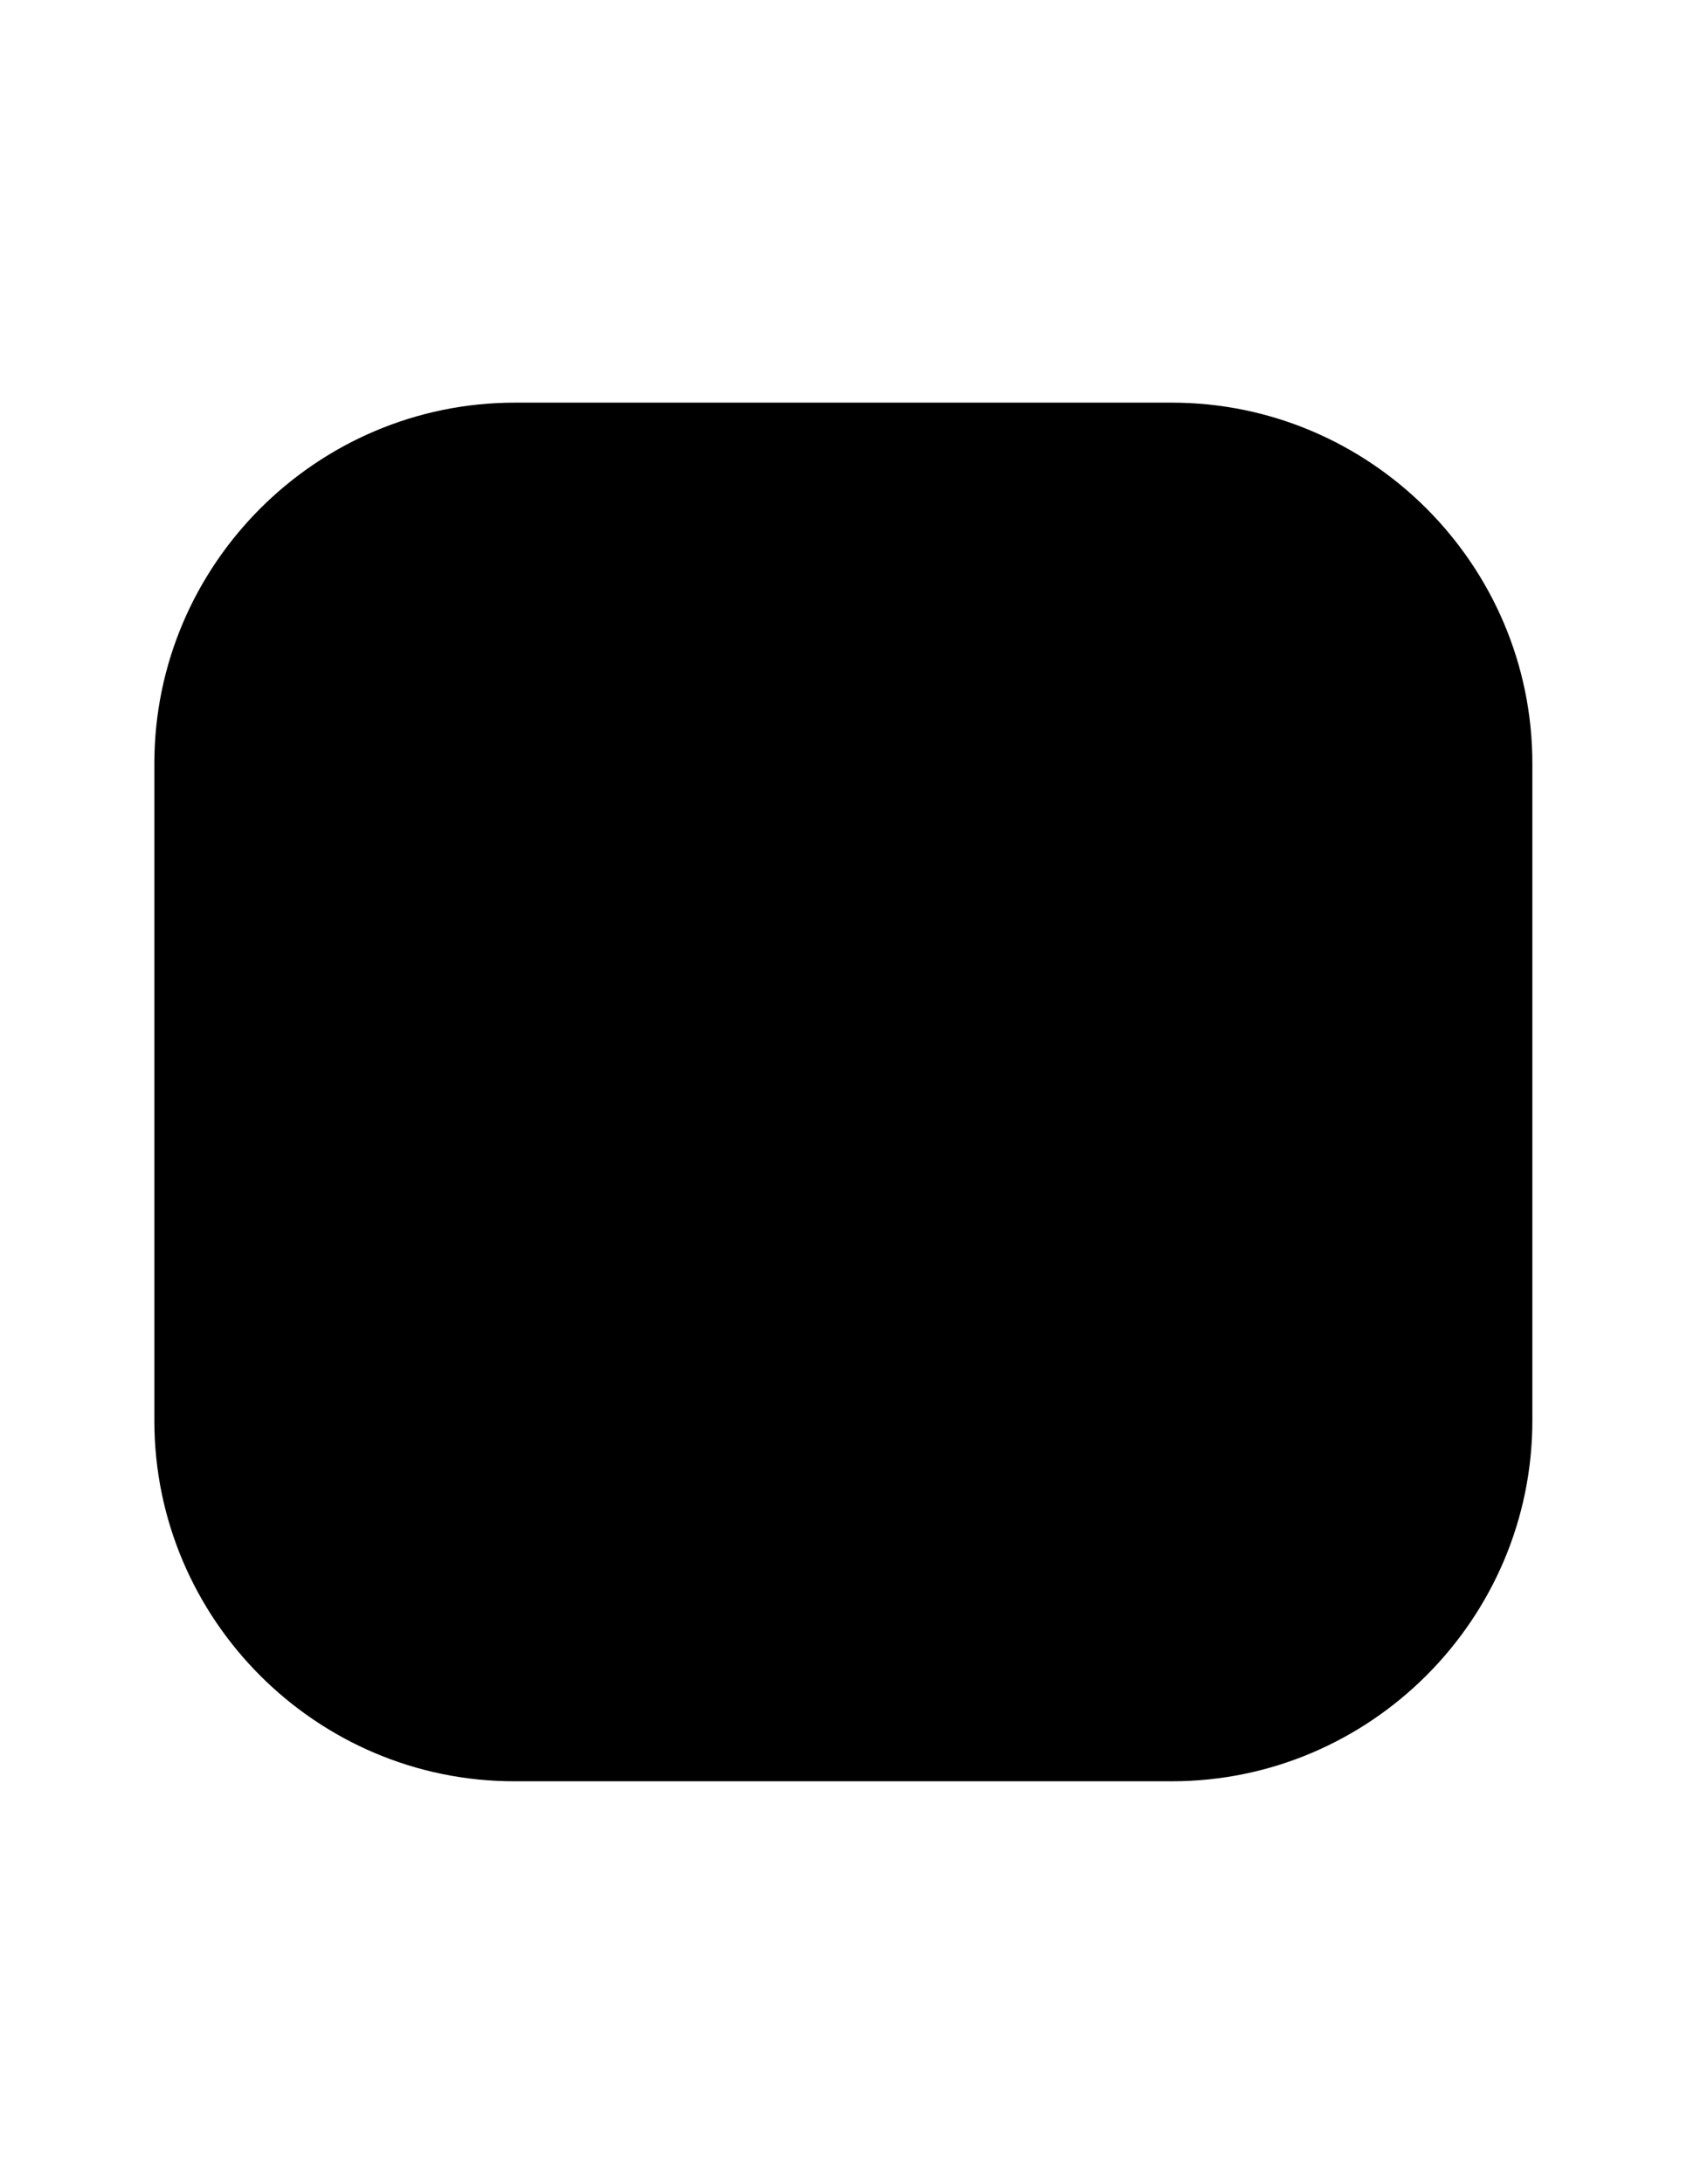 <?xml version="1.0" encoding="utf-8"?>
<!-- Generator: Adobe Illustrator 26.0.2, SVG Export Plug-In . SVG Version: 6.00 Build 0)  -->
<svg version="1.1" id="Pinterest" xmlns="http://www.w3.org/2000/svg" xmlns:xlink="http://www.w3.org/1999/xlink" x="0px" y="0px"
	 viewBox="0 0 612 792" style="enable-background:new 0 0 612 792;" xml:space="preserve">
<style type="text/css">
	#Pinterest:hover .st0{
		fill:white	;
		transition: all 0.3s;
  		box-sizing: border-box;
  		max-width: 100%;
	}
	#Pinterest:hover .st1{
		fill:#E60023;
		transition: all 0.3s;
  		box-sizing: border-box;
  		max-width: 100%;
	}
	.st0{fill:black}
	.st1{fill:black}
	</style>
<script>
	let thePinterest = document.querySelector("#Pinterest")

	function logMyID() {console.log(this.id);}

	thePinterest.addEventListener("mouseover",logMyID);
</script>
<g>
	<path class="st0" d="M56,515.2V276.8c0-72,58.8-130.8,130.8-130.8h238.3c72,0,130.8,58.8,130.8,130.8v238.3
		c0,72-58.8,130.8-130.8,130.8H186.7C114.8,646,56,587.2,56,515.2z"/>
	<path class="st1" d="M286.7,450.4c-0.3,0.9-0.4,1.6-0.7,2.4c-11.2,43.7-12.4,53.4-23.9,73.6c-5.5,9.6-11.7,18.7-18.4,27.6
		c-0.7,1-1.5,2.2-3.1,1.9c-1.6-0.3-1.8-1.9-2.1-3.2c-1.8-13.3-2.8-26.5-2.4-40c0.6-17.4,2.8-23.5,25.2-118c0.3-1.5,0-2.7-0.6-4
		c-5.3-14.5-6.5-29.2-1.8-44.2c10.2-32.3,46.8-34.8,53.1-8.1c4,16.5-6.5,38.1-14.5,69.9c-6.6,26.3,24.3,45,50.7,25.8
		c24.3-17.7,33.8-60,32-90.1c-3.5-59.9-69.2-72.9-110.9-53.5c-47.8,22.1-58.7,81.3-37,108.4c2.8,3.4,4.9,5.6,4,9
		c-1.3,5.5-2.7,10.9-4.1,16.2c-1.2,4-4.4,5.5-8.6,3.8c-8-3.2-14.6-8.3-19.9-14.9c-18.3-22.7-23.6-67.6,0.6-105.6
		c26.8-42,76.7-59.1,122.3-54c54.4,6.2,88.8,43.4,95.3,85.5c2.9,19.2,0.9,66.7-26.1,100.1c-31,38.5-81.4,41-104.6,17.4
		C289.9,454.7,288.4,452.5,286.7,450.4z"/>
</g>
</svg>

